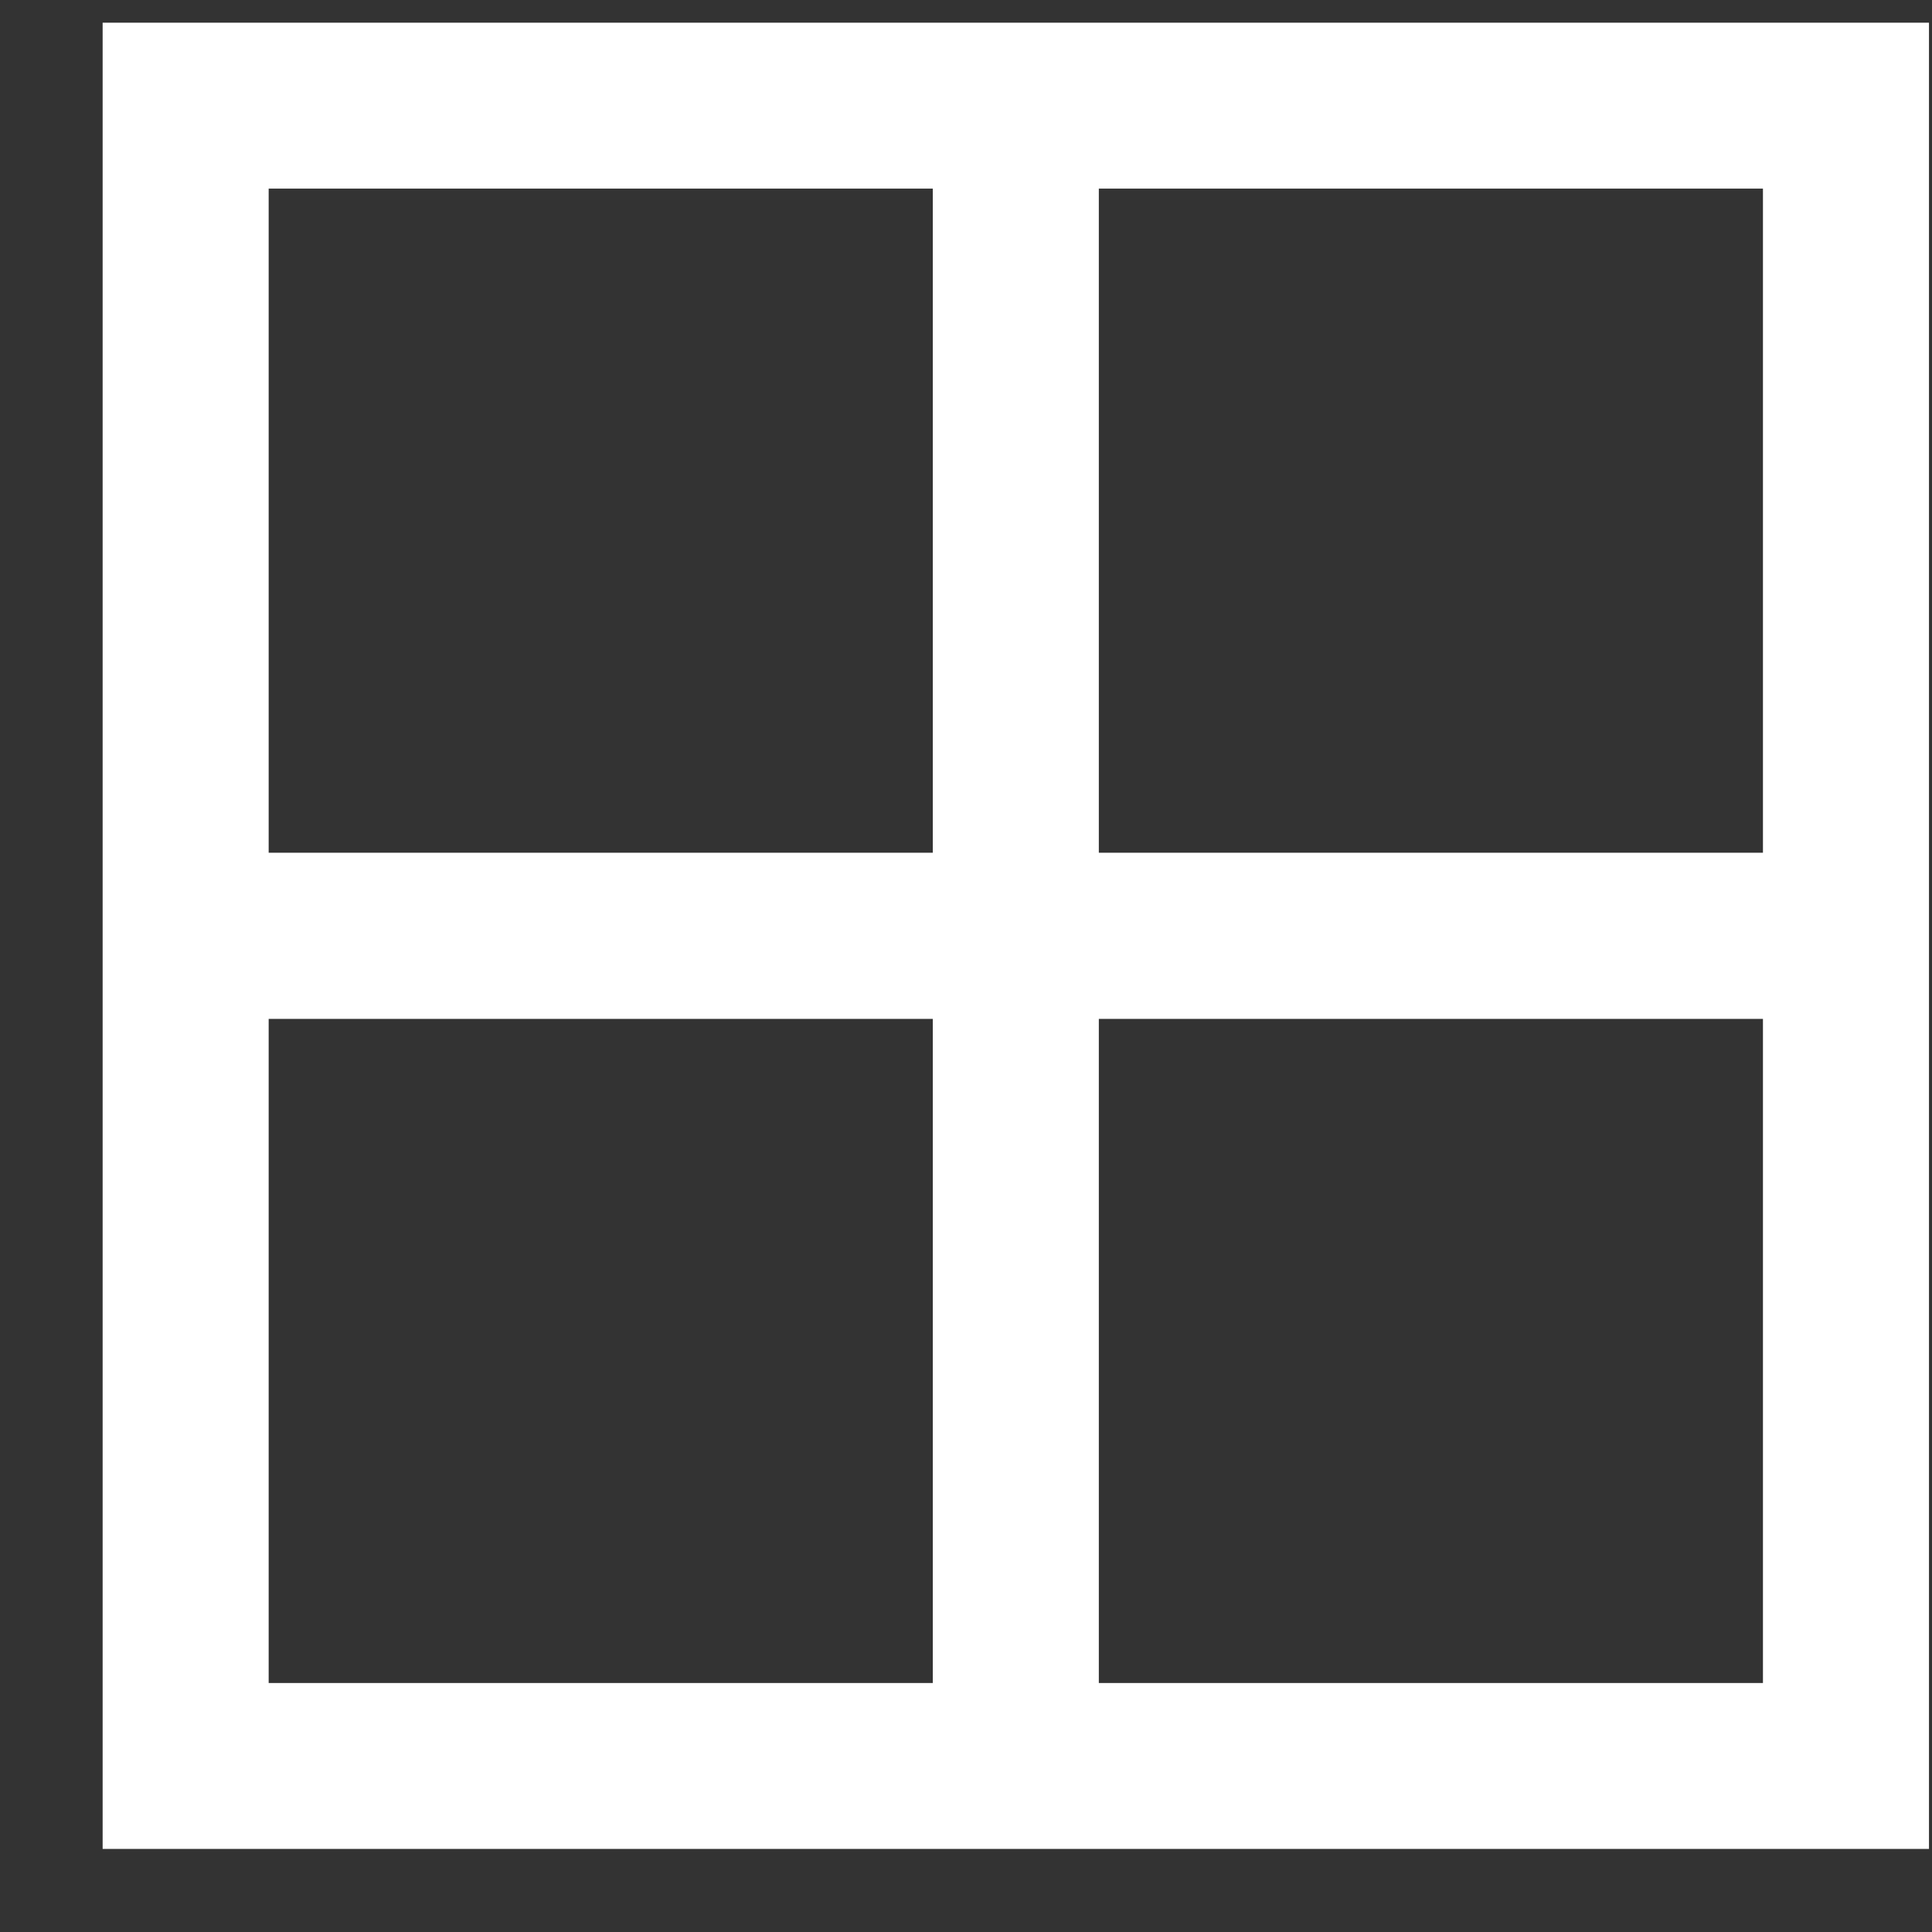<svg width="16" height="16" viewBox="0 0 16 16" fill="none" xmlns="http://www.w3.org/2000/svg">
<rect x="0" y="0" width="16" height="16" fill="#333333" stroke="none"/>
<path d="M0.85 0.188H1.538H15.288H15.975V0.875V14.625V15.312H15.288H1.538H0.85V14.625V0.875V0.188ZM2.225 1.562V7.062H7.725V1.562H2.225ZM9.1 1.562V7.062H14.6V1.562H9.1ZM2.225 8.438V13.938H7.725V8.438H2.225ZM9.1 8.438V13.938H14.6V8.438H9.1Z" fill="white"/>
</svg>
